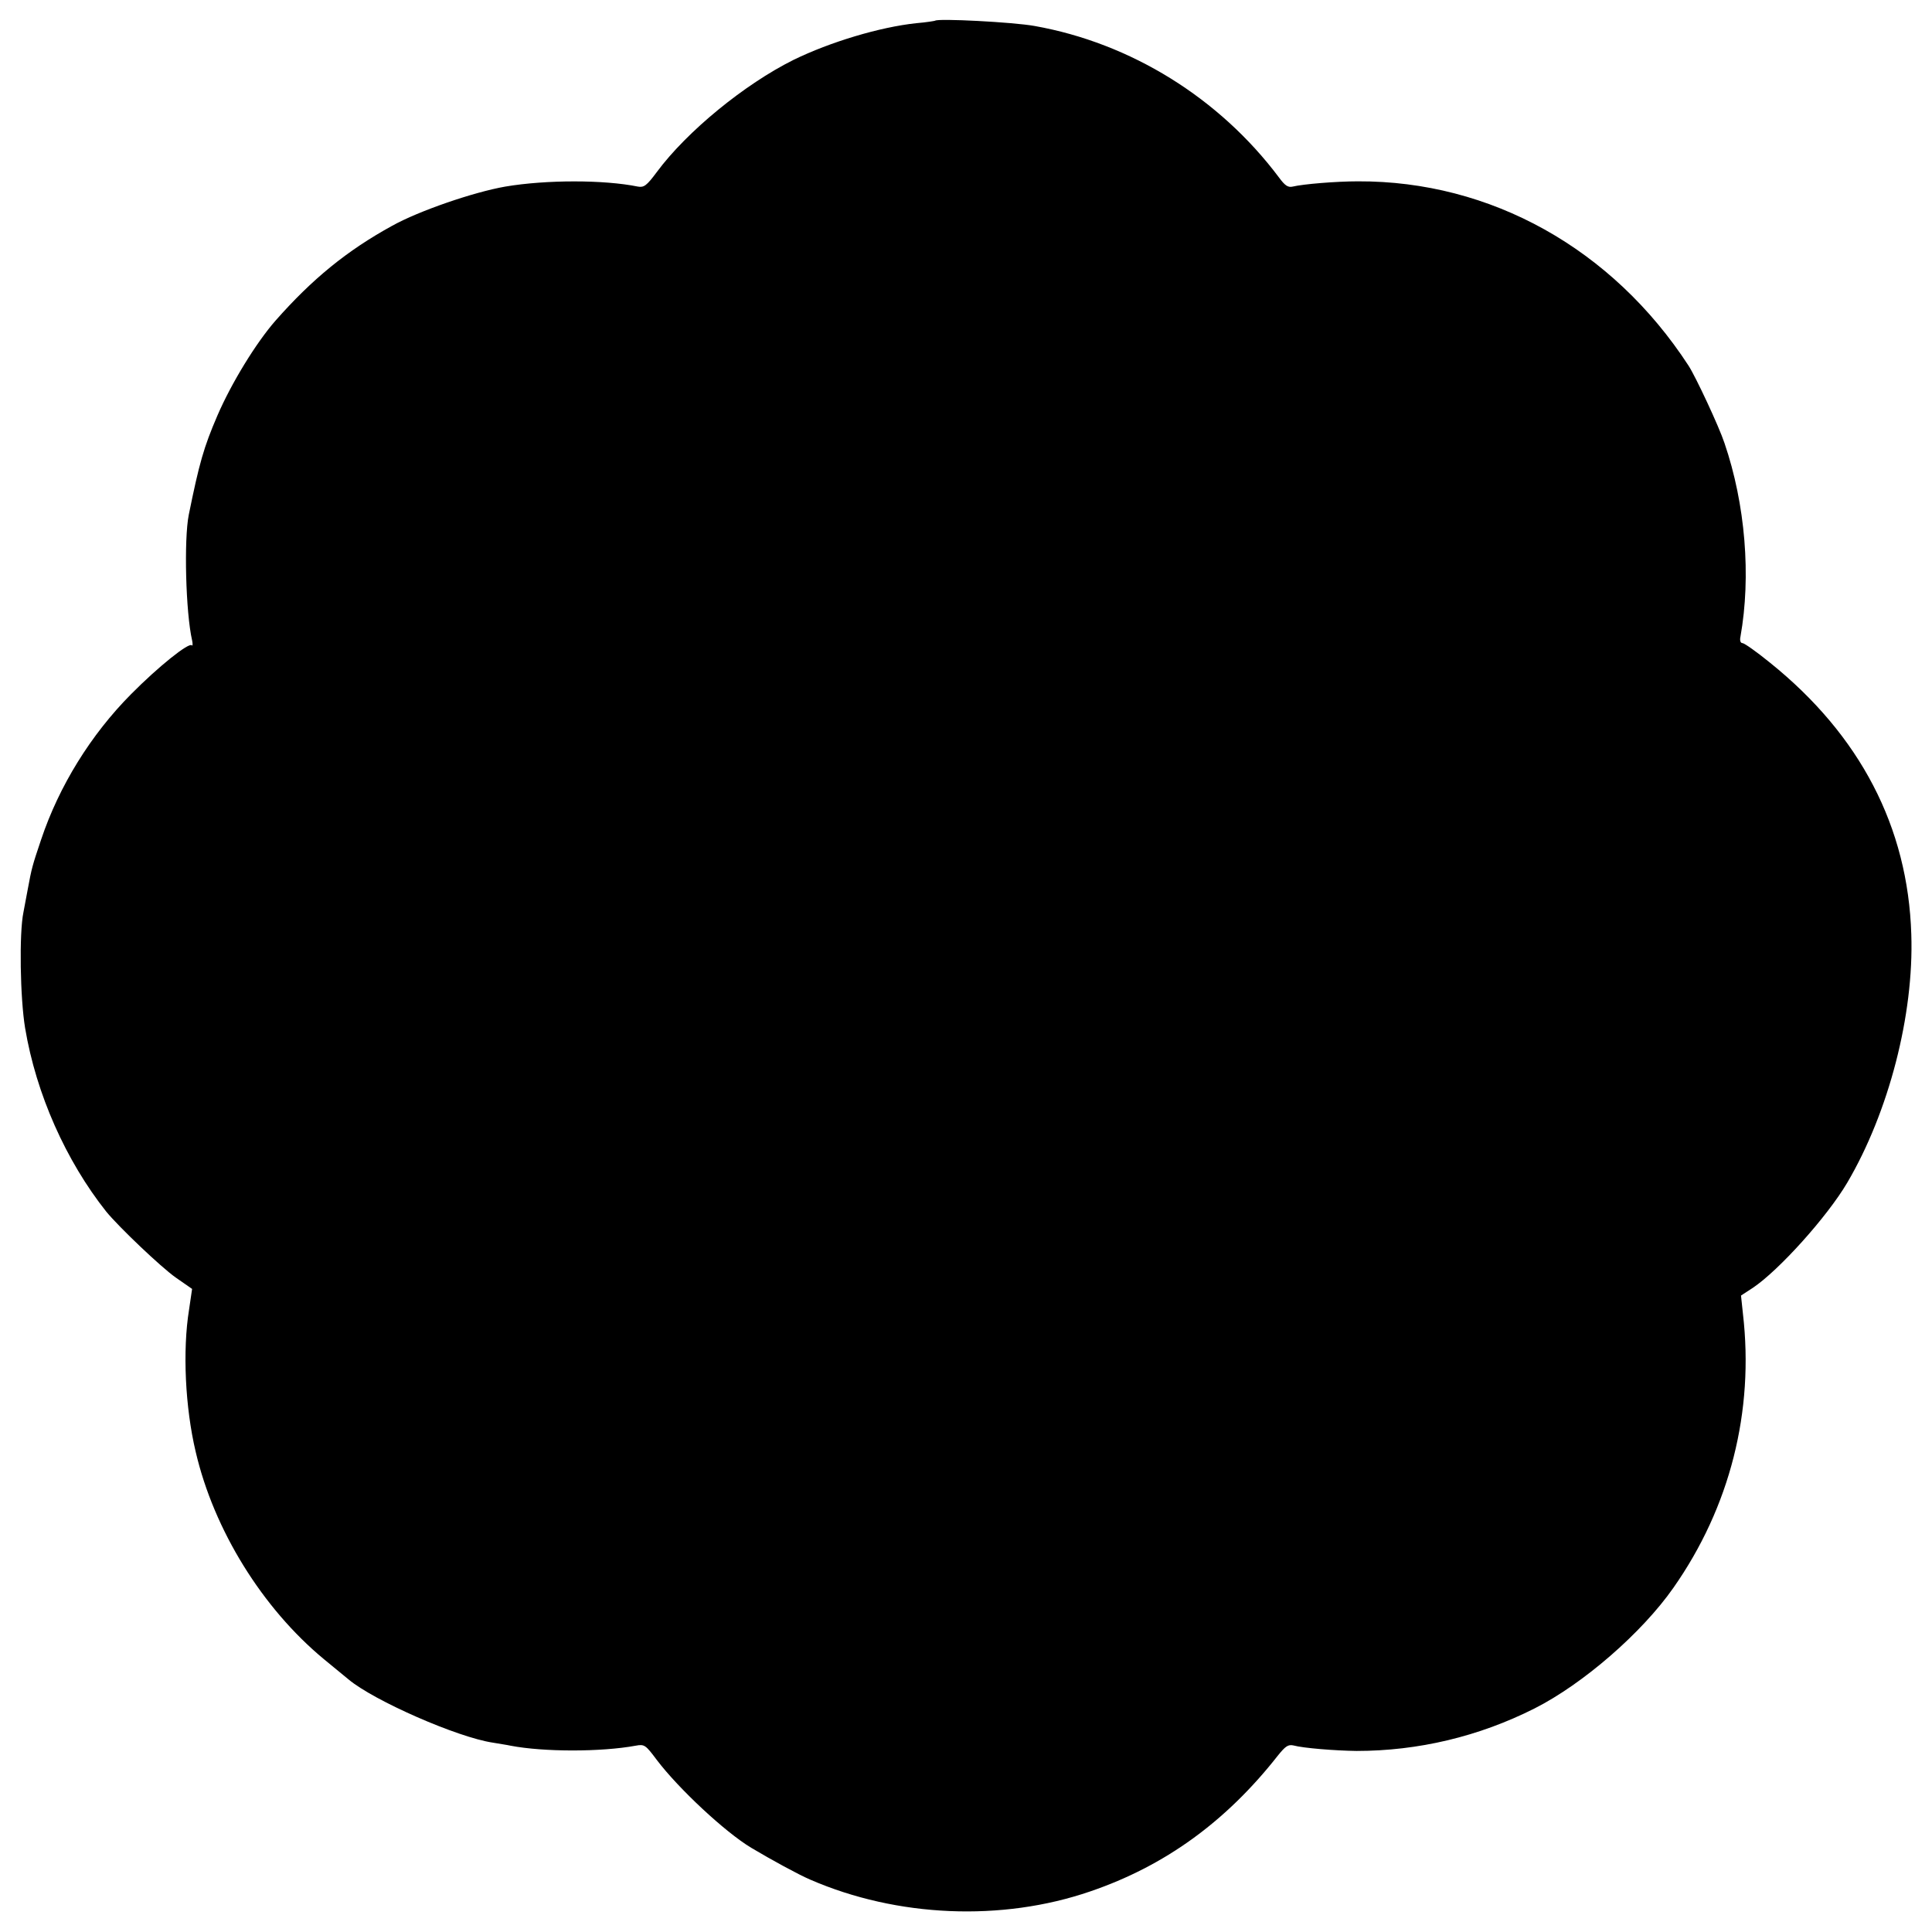 <?xml version="1.0" standalone="no"?>
<!DOCTYPE svg PUBLIC "-//W3C//DTD SVG 20010904//EN"
 "http://www.w3.org/TR/2001/REC-SVG-20010904/DTD/svg10.dtd">
<svg version="1.0" xmlns="http://www.w3.org/2000/svg"
 width="700pt" height="700pt" viewBox="0 0 700 700"
 preserveAspectRatio="xMidYMid meet">
<g transform="translate(0,700) scale(0.1,-0.1)"
fill="#000000" stroke="none">
<path d="M3388 6925 c-2 -1 -32 -6 -68 -9 -132 -14 -312 -68 -445 -133 -177
-88 -386 -259 -495 -406 -37 -50 -47 -57 -69 -53 -123 25 -332 25 -480 0 -115
-20 -313 -88 -410 -142 -164 -90 -290 -193 -423 -344 -70 -80 -159 -225 -210
-343 -50 -116 -66 -173 -104 -360 -18 -90 -11 -355 12 -455 3 -14 2 -22 -1
-18 -11 11 -121 -77 -220 -177 -146 -147 -261 -333 -326 -527 -32 -95 -34
-102 -49 -183 -5 -27 -12 -63 -15 -80 -16 -76 -12 -312 6 -420 40 -239 148
-481 294 -665 46 -56 198 -201 252 -239 l59 -41 -11 -75 c-24 -148 -14 -355
24 -515 66 -284 242 -567 464 -751 43 -35 84 -69 90 -74 92 -77 395 -210 523
-229 22 -4 51 -8 64 -11 120 -23 328 -23 453 0 32 6 36 3 77 -52 79 -104 247
-261 342 -318 72 -43 171 -97 213 -115 315 -137 695 -153 1015 -43 270 92 492
253 679 491 28 35 38 42 57 38 37 -10 152 -19 229 -20 223 0 443 52 645 154
176 89 389 274 503 437 205 292 293 640 252 993 l-7 66 43 28 c94 63 269 257
342 381 150 255 242 608 232 900 -12 388 -185 721 -512 984 -48 39 -93 71
-100 71 -7 0 -10 10 -7 23 39 219 18 480 -58 702 -19 58 -104 240 -130 280
-276 424 -717 670 -1198 668 -79 0 -199 -10 -236 -19 -17 -4 -28 3 -50 33
-216 288 -537 487 -886 549 -78 14 -350 28 -360 19z"/>
</g>
</svg>
